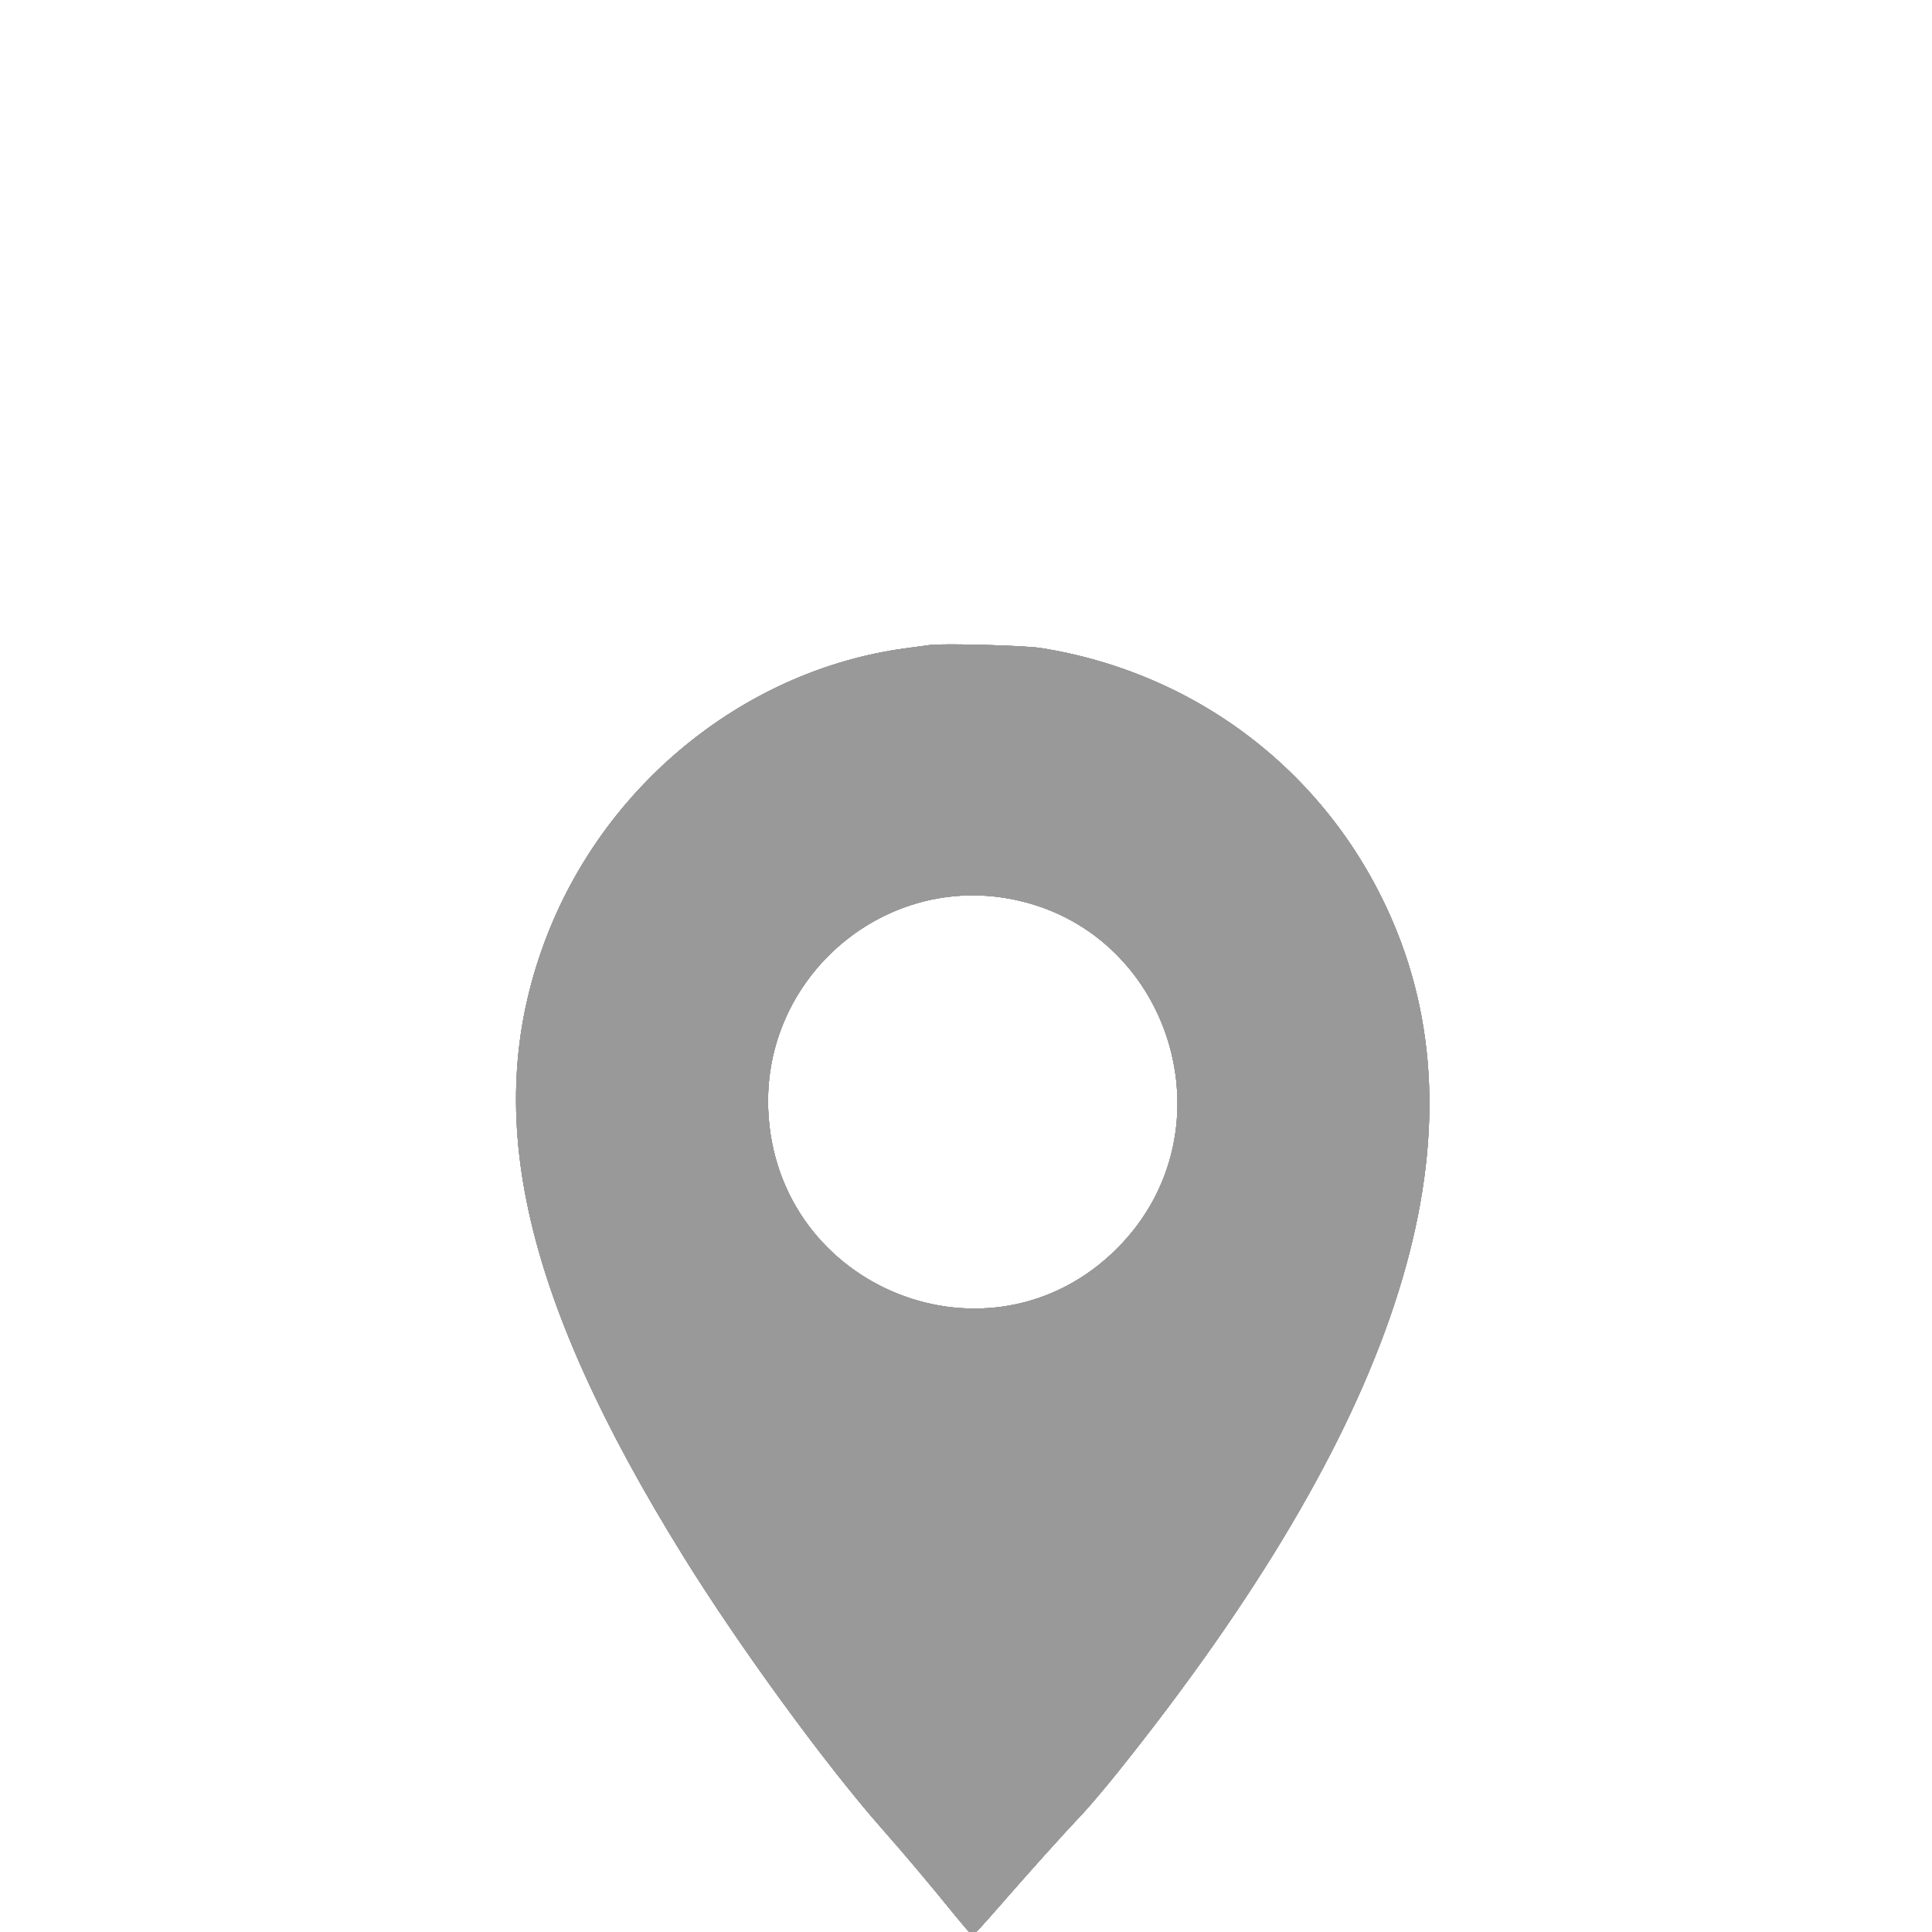 <?xml version="1.0" encoding="UTF-8" standalone="no"?>
<svg
   xmlns:dc="http://purl.org/dc/elements/1.1/"
   xmlns:cc="http://creativecommons.org/ns#"
   xmlns:rdf="http://www.w3.org/1999/02/22-rdf-syntax-ns#"
   xmlns:svg="http://www.w3.org/2000/svg"
   xmlns="http://www.w3.org/2000/svg"
   xmlns:sodipodi="http://sodipodi.sourceforge.net/DTD/sodipodi-0.dtd"
   xmlns:inkscape="http://www.inkscape.org/namespaces/inkscape"
   id="svg"
   version="1.1"
   width="90"
   height="90"
   viewBox="0 0 90 90"
   inkscape:version="0.91 r13725"
   sodipodi:docname="location_min@3x.svg">
  <defs
     id="defs11" />
  <sodipodi:namedview
     pagecolor="#ffffff"
     bordercolor="#666666"
     borderopacity="1"
     objecttolerance="10"
     gridtolerance="10"
     guidetolerance="10"
     inkscape:pageopacity="0"
     inkscape:pageshadow="2"
     inkscape:window-width="1309"
     inkscape:window-height="791"
     id="namedview9"
     showgrid="false"
     inkscape:zoom="4.2426407"
     inkscape:cx="6.9525779"
     inkscape:cy="60.195725"
     inkscape:window-x="0"
     inkscape:window-y="0"
     inkscape:window-maximized="0"
     inkscape:current-layer="svg" />
  <g
     id="svgg"
     transform="matrix(0.188,0,0,0.188,7.714,22.483)"
     style="fill:#999999">
    <path
       id="path0"
       d="m 189.4,40.239 c -0.66,0.089 -3.36,0.453 -6,0.807 -39.176,5.264 -73.816,32.894 -88.707,70.754 -16.924,43.028 -6.871,89.051 33.741,154.476 13.748,22.147 34.915,51.175 48.935,67.109 6.135,6.972 11.276,13.068 17.98,21.315 2.37,2.915 4.452,5.3 4.628,5.3 0.176,0 3.178,-3.285 6.671,-7.3 7.178,-8.25 16.073,-18.142 20.592,-22.9 1.672,-1.76 5.704,-6.53 8.962,-10.6 68.205,-85.226 90.795,-153.461 68.87,-208.033 C 289.975,73.591 256.92,47.305 216.8,40.972 c -3.989,-0.629 -24.182,-1.17 -27.4,-0.733 m 19.246,62.78 c 40.472,7.058 56.27,57.592 27.118,86.745 -31.322,31.321 -84.638,10.098 -86.442,-34.409 -1.308,-32.277 27.683,-57.853 59.324,-52.336"
       inkscape:connector-curvature="0"
       style="fill:#999999;fill-rule:evenodd;stroke:none" />
    <path
       id="path1"
       d="m 189.4,40.239 c -0.66,0.089 -3.36,0.453 -6,0.807 -39.176,5.264 -73.816,32.894 -88.707,70.754 -16.924,43.028 -6.871,89.051 33.741,154.476 13.748,22.147 34.915,51.175 48.935,67.109 6.135,6.972 11.276,13.068 17.98,21.315 2.37,2.915 4.452,5.3 4.628,5.3 0.176,0 3.178,-3.285 6.671,-7.3 7.178,-8.25 16.073,-18.142 20.592,-22.9 1.672,-1.76 5.704,-6.53 8.962,-10.6 68.205,-85.226 90.795,-153.461 68.87,-208.033 C 289.975,73.591 256.92,47.305 216.8,40.972 c -3.989,-0.629 -24.182,-1.17 -27.4,-0.733 m 19.246,62.78 c 40.472,7.058 56.27,57.592 27.118,86.745 -31.322,31.321 -84.638,10.098 -86.442,-34.409 -1.308,-32.277 27.683,-57.853 59.324,-52.336"
       inkscape:connector-curvature="0"
       style="fill:#999999;fill-rule:evenodd;stroke:none" />
    <path
       id="path2"
       d="m 189.4,40.239 c -0.66,0.089 -3.36,0.453 -6,0.807 -39.176,5.264 -73.816,32.894 -88.707,70.754 -16.924,43.028 -6.871,89.051 33.741,154.476 13.748,22.147 34.915,51.175 48.935,67.109 6.135,6.972 11.276,13.068 17.98,21.315 2.37,2.915 4.452,5.3 4.628,5.3 0.176,0 3.178,-3.285 6.671,-7.3 7.178,-8.25 16.073,-18.142 20.592,-22.9 1.672,-1.76 5.704,-6.53 8.962,-10.6 68.205,-85.226 90.795,-153.461 68.87,-208.033 C 289.975,73.591 256.92,47.305 216.8,40.972 c -3.989,-0.629 -24.182,-1.17 -27.4,-0.733 m 19.246,62.78 c 40.472,7.058 56.27,57.592 27.118,86.745 -31.322,31.321 -84.638,10.098 -86.442,-34.409 -1.308,-32.277 27.683,-57.853 59.324,-52.336"
       inkscape:connector-curvature="0"
       style="fill:#999999;fill-rule:evenodd;stroke:none" />
    <path
       id="path3"
       d="m 189.4,40.239 c -0.66,0.089 -3.36,0.453 -6,0.807 -39.176,5.264 -73.816,32.894 -88.707,70.754 -16.924,43.028 -6.871,89.051 33.741,154.476 13.748,22.147 34.915,51.175 48.935,67.109 6.135,6.972 11.276,13.068 17.98,21.315 2.37,2.915 4.452,5.3 4.628,5.3 0.176,0 3.178,-3.285 6.671,-7.3 7.178,-8.25 16.073,-18.142 20.592,-22.9 1.672,-1.76 5.704,-6.53 8.962,-10.6 68.205,-85.226 90.795,-153.461 68.87,-208.033 C 289.975,73.591 256.92,47.305 216.8,40.972 c -3.989,-0.629 -24.182,-1.17 -27.4,-0.733 m 19.246,62.78 c 40.472,7.058 56.27,57.592 27.118,86.745 -31.322,31.321 -84.638,10.098 -86.442,-34.409 -1.308,-32.277 27.683,-57.853 59.324,-52.336"
       inkscape:connector-curvature="0"
       style="fill:#999999;fill-rule:evenodd;stroke:none" />
    <path
       id="path4"
       d="m 189.4,40.239 c -0.66,0.089 -3.36,0.453 -6,0.807 -39.176,5.264 -73.816,32.894 -88.707,70.754 -16.924,43.028 -6.871,89.051 33.741,154.476 13.748,22.147 34.915,51.175 48.935,67.109 6.135,6.972 11.276,13.068 17.98,21.315 2.37,2.915 4.452,5.3 4.628,5.3 0.176,0 3.178,-3.285 6.671,-7.3 7.178,-8.25 16.073,-18.142 20.592,-22.9 1.672,-1.76 5.704,-6.53 8.962,-10.6 68.205,-85.226 90.795,-153.461 68.87,-208.033 C 289.975,73.591 256.92,47.305 216.8,40.972 c -3.989,-0.629 -24.182,-1.17 -27.4,-0.733 m 19.246,62.78 c 40.472,7.058 56.27,57.592 27.118,86.745 -31.322,31.321 -84.638,10.098 -86.442,-34.409 -1.308,-32.277 27.683,-57.853 59.324,-52.336"
       inkscape:connector-curvature="0"
       style="fill:#999999;fill-rule:evenodd;stroke:none" />
  </g>
</svg>
